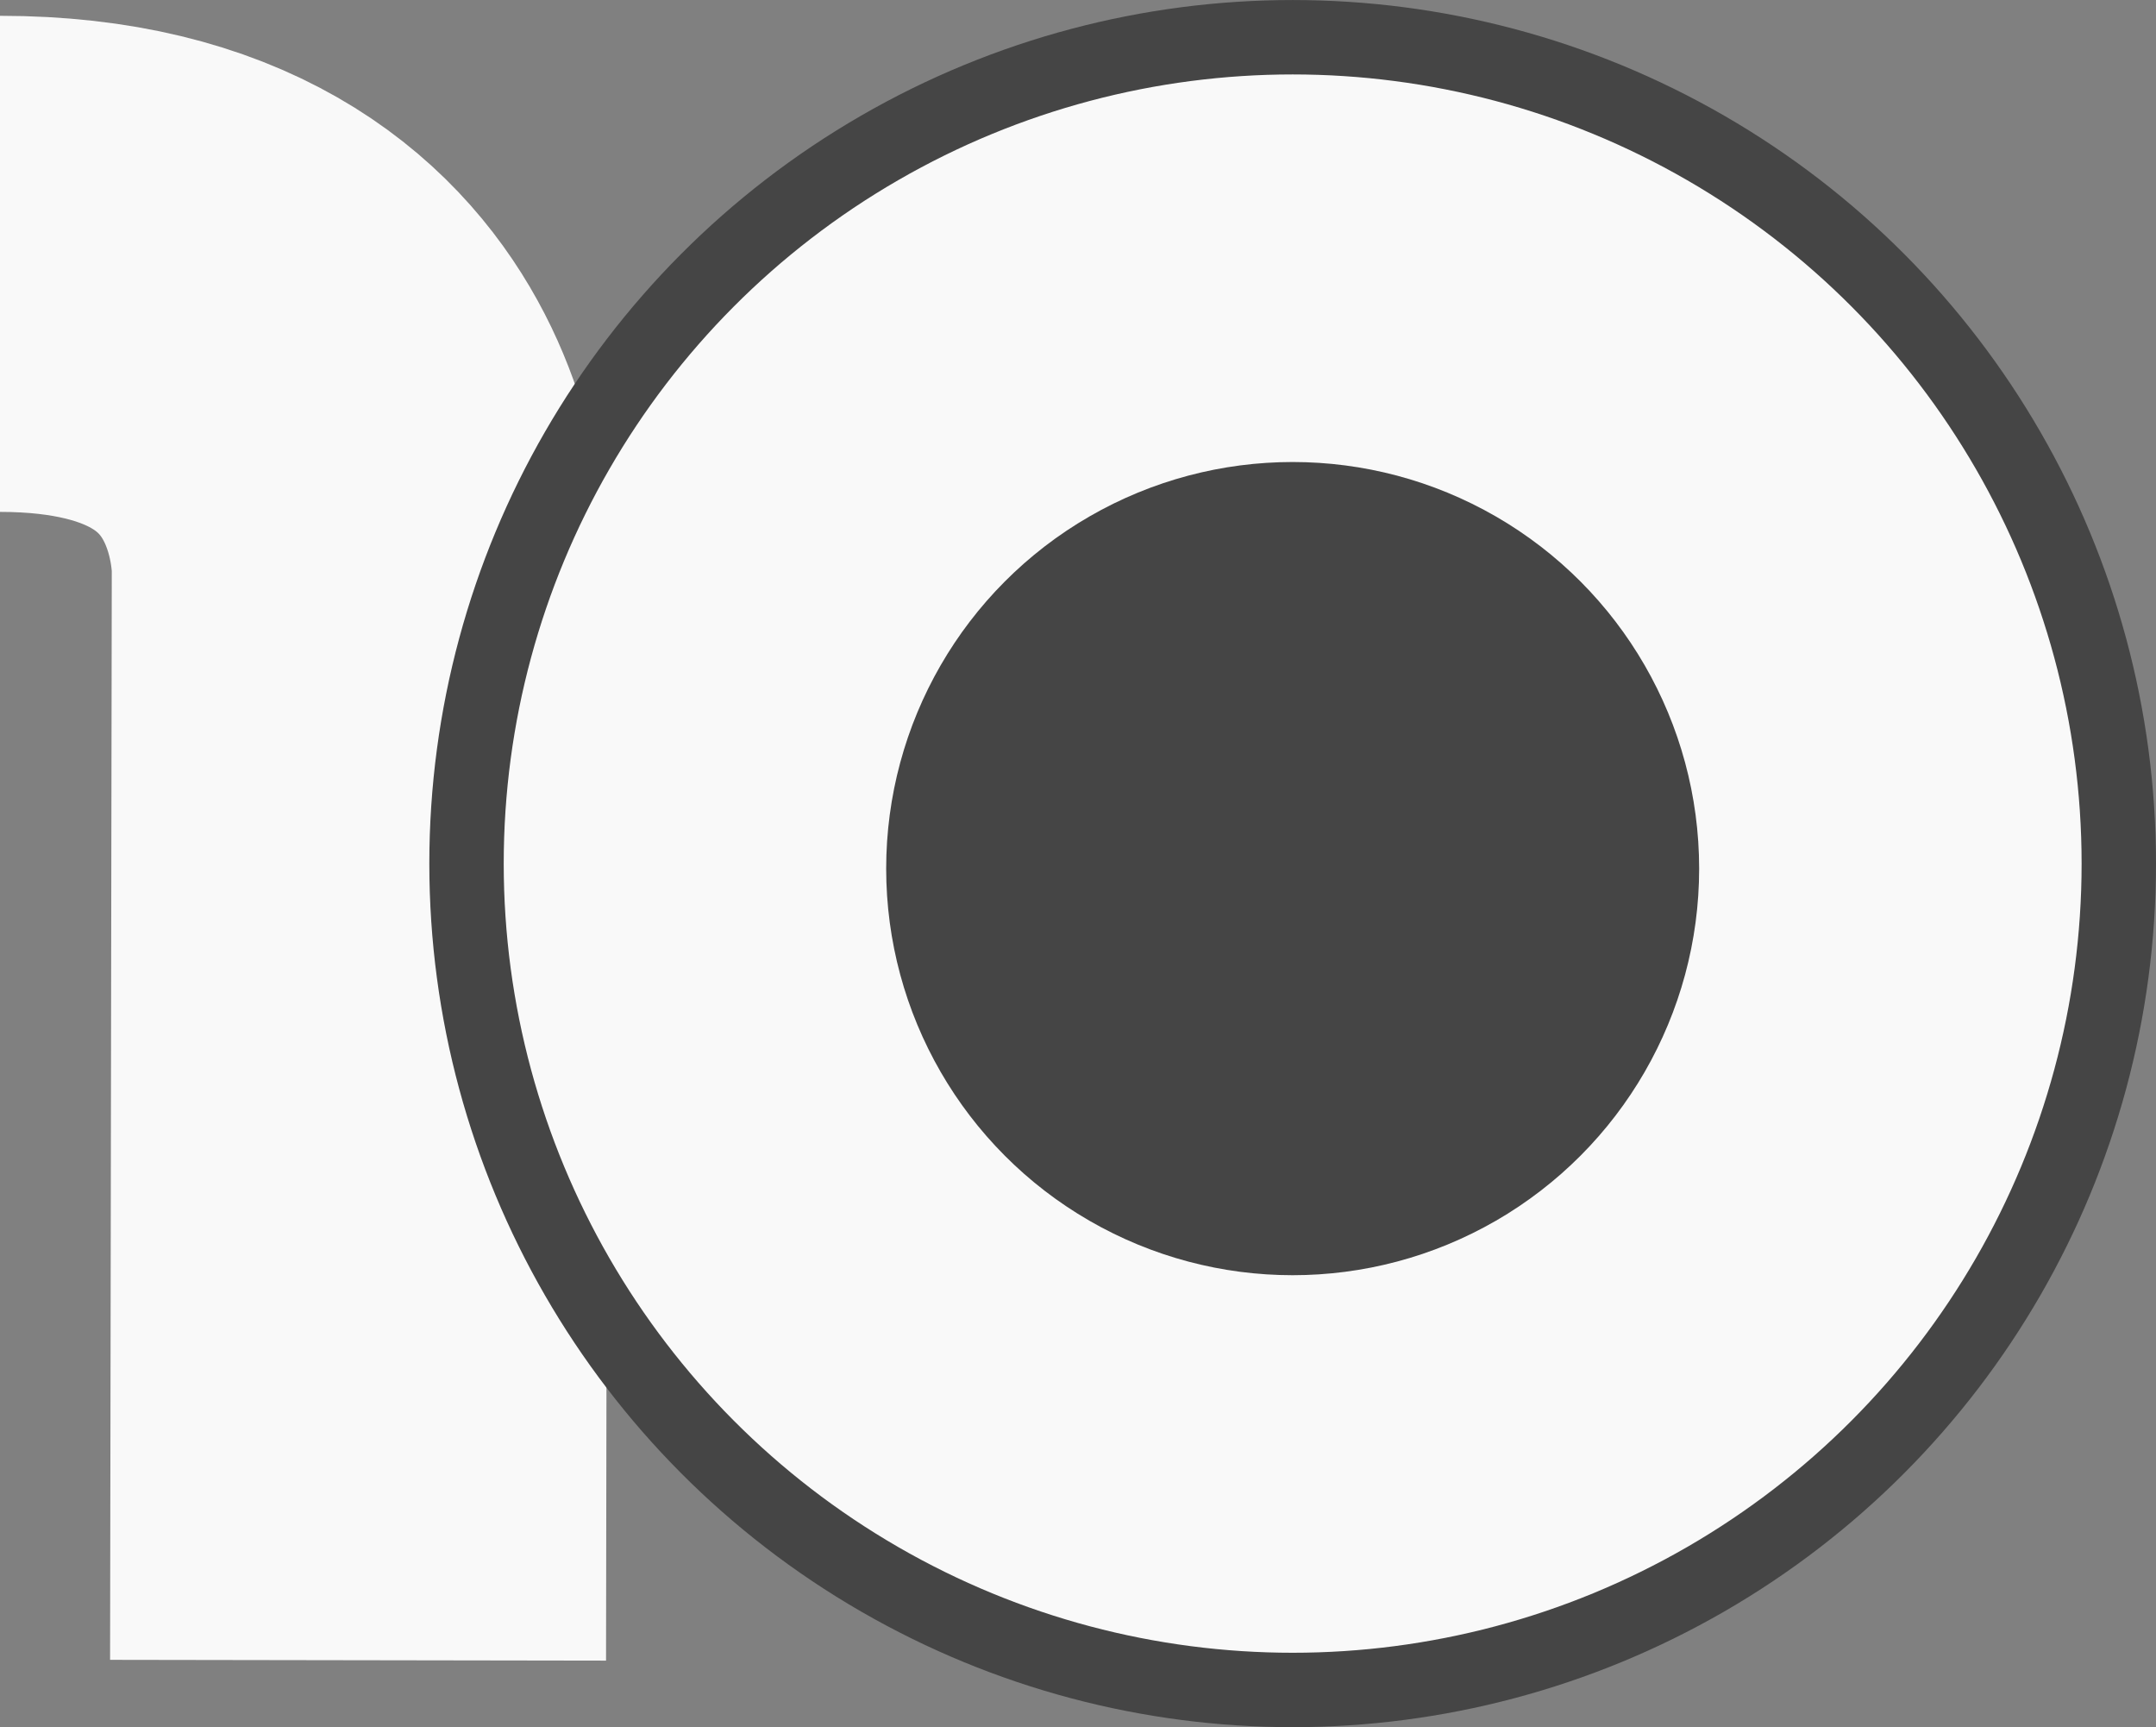 <?xml version="1.0" encoding="utf-8"?>
<!-- Generator: Adobe Illustrator 13.0.0, SVG Export Plug-In . SVG Version: 6.00 Build 14948)  -->
<!DOCTYPE svg PUBLIC "-//W3C//DTD SVG 1.1//EN" "http://www.w3.org/Graphics/SVG/1.1/DTD/svg11.dtd">
<svg version="1.1" xmlns="http://www.w3.org/2000/svg" xmlns:xlink="http://www.w3.org/1999/xlink" x="0px" y="0px"
	 width="86.943px" height="69.631px" viewBox="0 0 86.943 69.631" enable-background="new 0 0 86.943 69.631" xml:space="preserve">
<rect x="0" y="0" width="86.943" height="69.631" fill="#808080" stroke="none"/>
<g id="Layer_2">
</g>
<g id="Layer_1">
</g>
<g id="Layer_3">
	<path fill="none" stroke="#F9F9F9" stroke-width="20" d="M14.439,66.932l0.068-43.687c0,0,0.604-12.608-14.508-12.608"/>
	<circle fill="#F9F9F9" stroke="#454545" stroke-width="3" cx="52.128" cy="34.816" r="33.315"/>
	<circle fill="#454545" stroke="#454545" stroke-width="3" cx="52.128" cy="35.018" r="14.892"/>
</g>
</svg>
